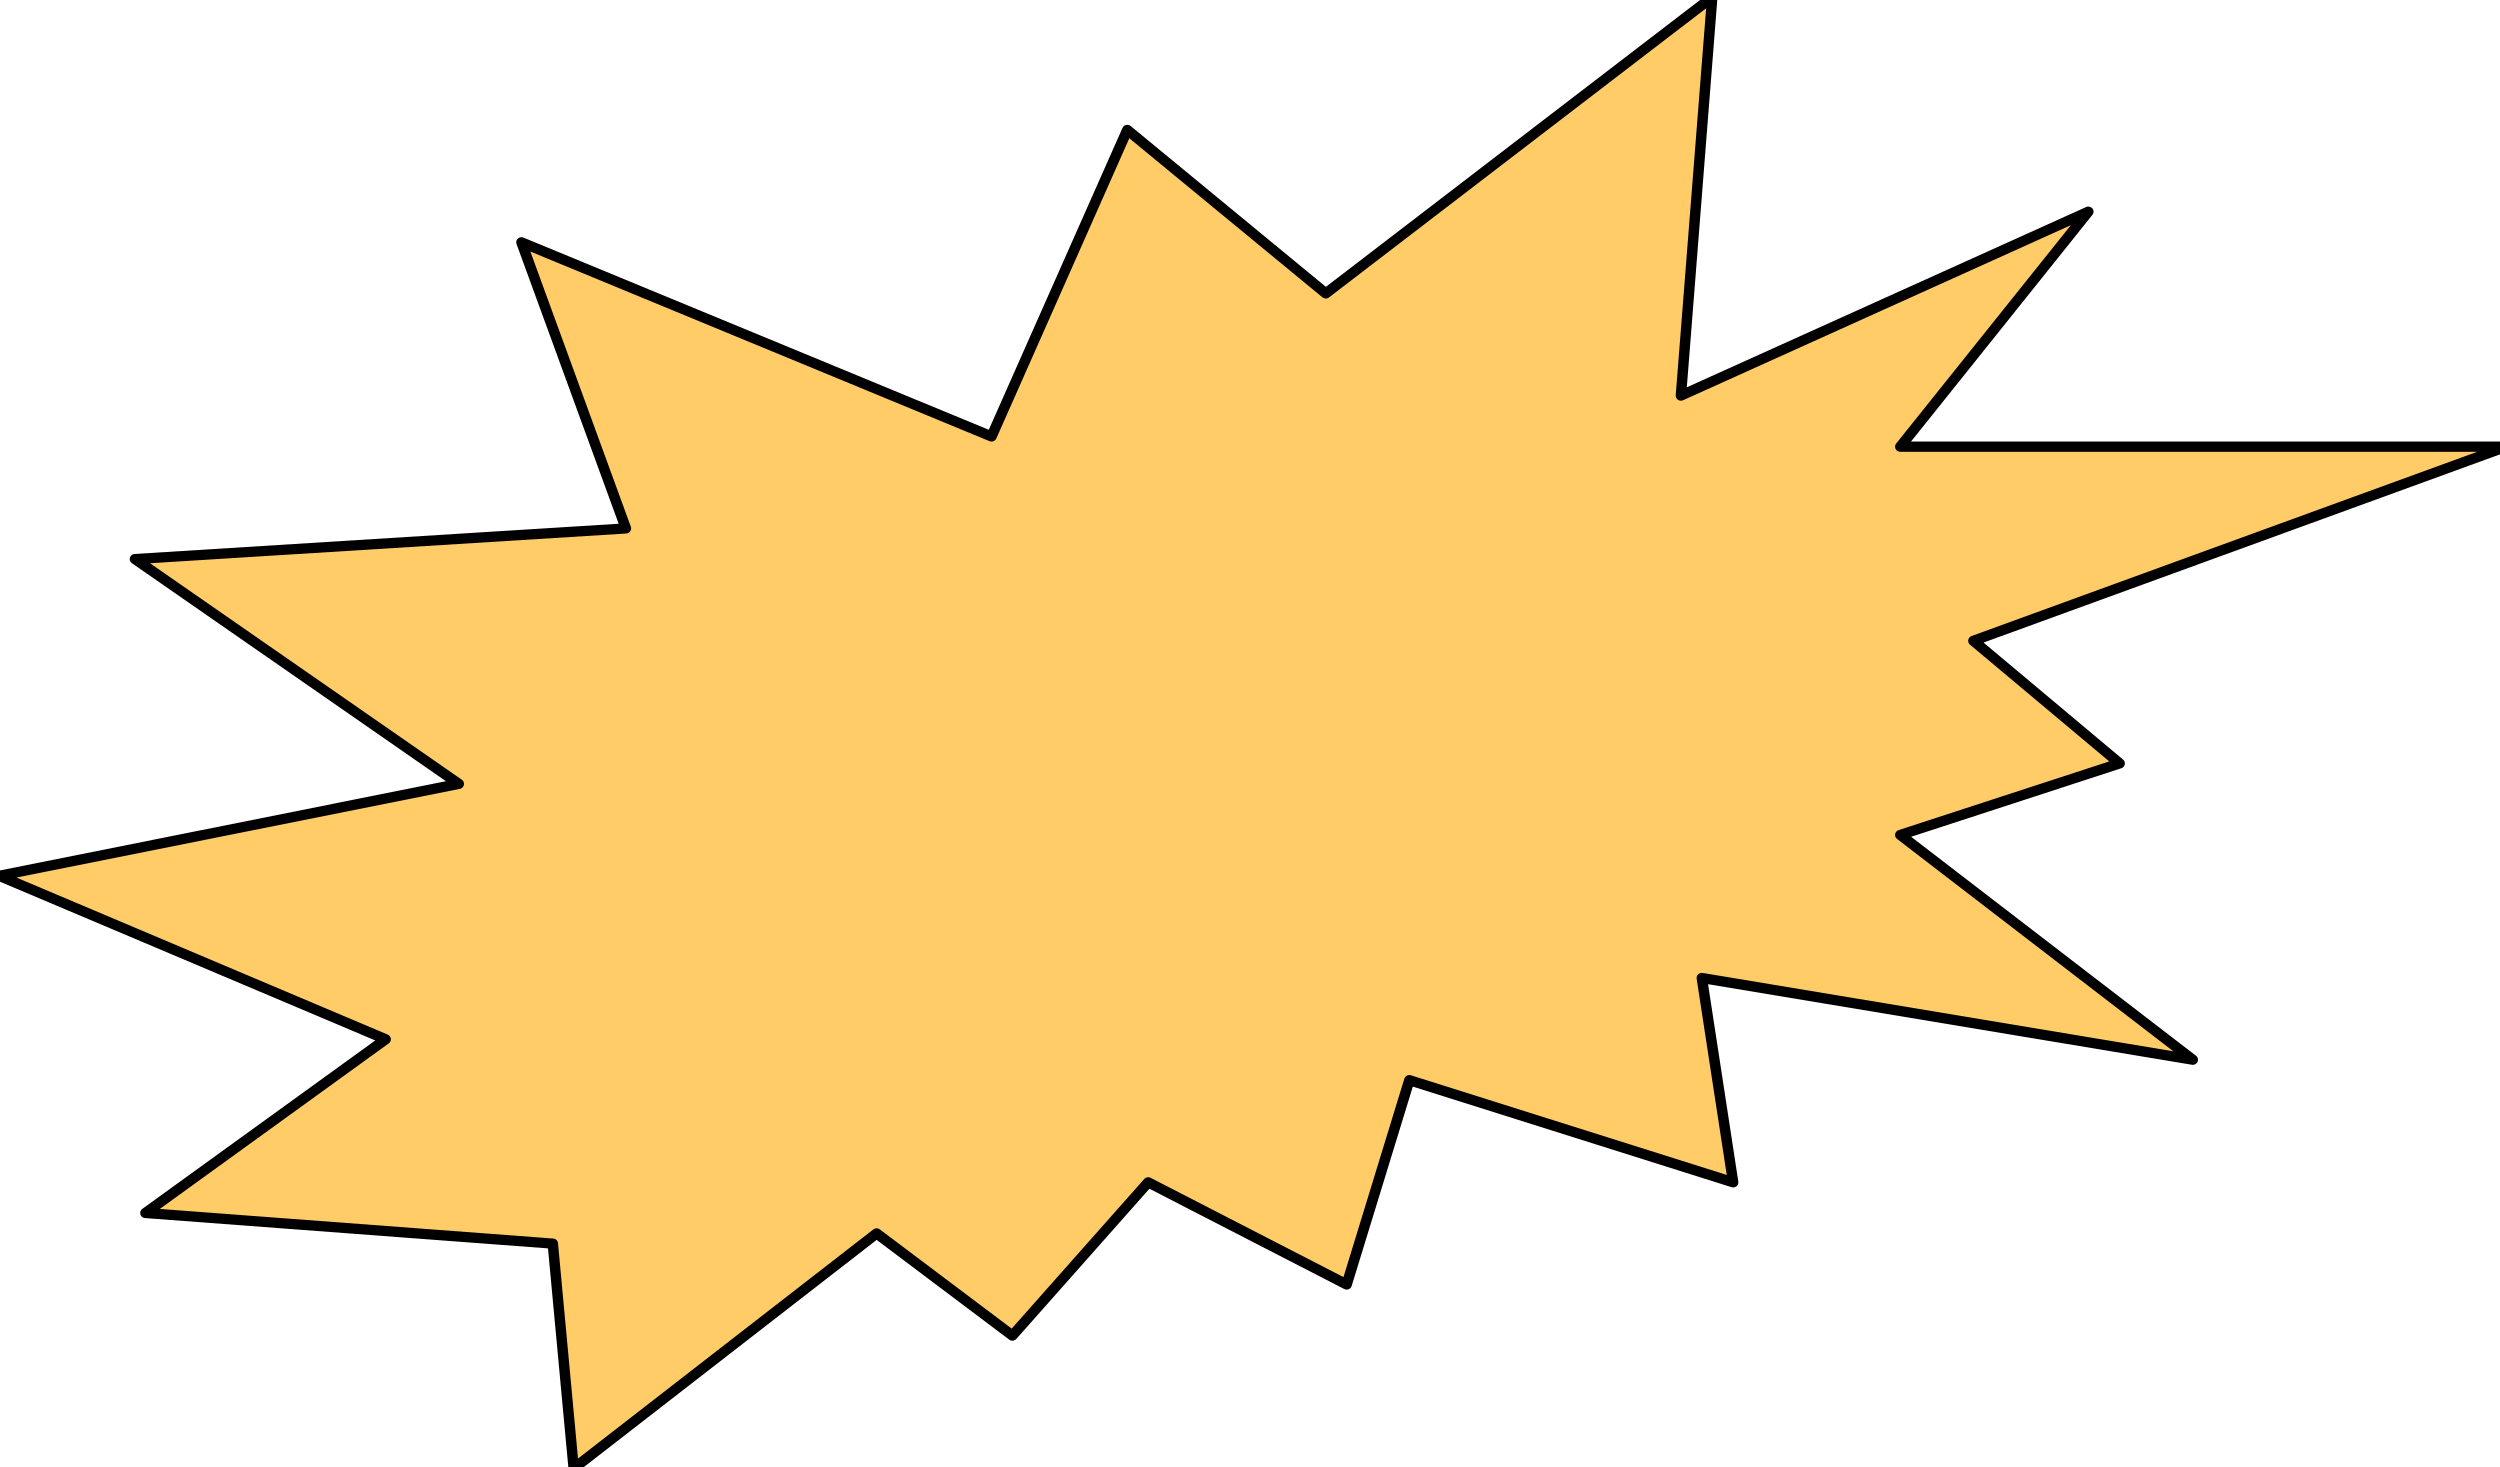 <?xml version="1.0"  encoding="UTF-8" standalone="no"?>
<svg version="1.1" xmlns="http://www.w3.org/2000/svg" xmlns:xlink="http://www.w3.org/1999/xlink" width="230" height="135">
<g transform="translate(-8, -8)">
<g transform="matrix(0.961 0 0 0.94 -168.9 -82.506)">
<path d="M 311,125 L 292,109 L 279,139 L 234,120 L 244,148 L 197,151 L 228,173 L 184,182 L 221,198 L 198,215 L 237,218 L 239,240 L 268,217 L 281,227 L 294,212 L 313,222 L 319,202 L 350,212 L 347,192 L 394,200 L 366,178 L 387,171 L 373,159 L 424,140 L 366,140 L 384,117 L 345,135 L 348,96 Z" stroke="#000000" stroke-width="1"  stroke-linecap="round"  stroke-linejoin="round"  fill="#FFCC67" />
</g>
<g transform="matrix(0.961 0 0 0.94 -168.9 -82.506)">
</g>
</g>
</svg>
